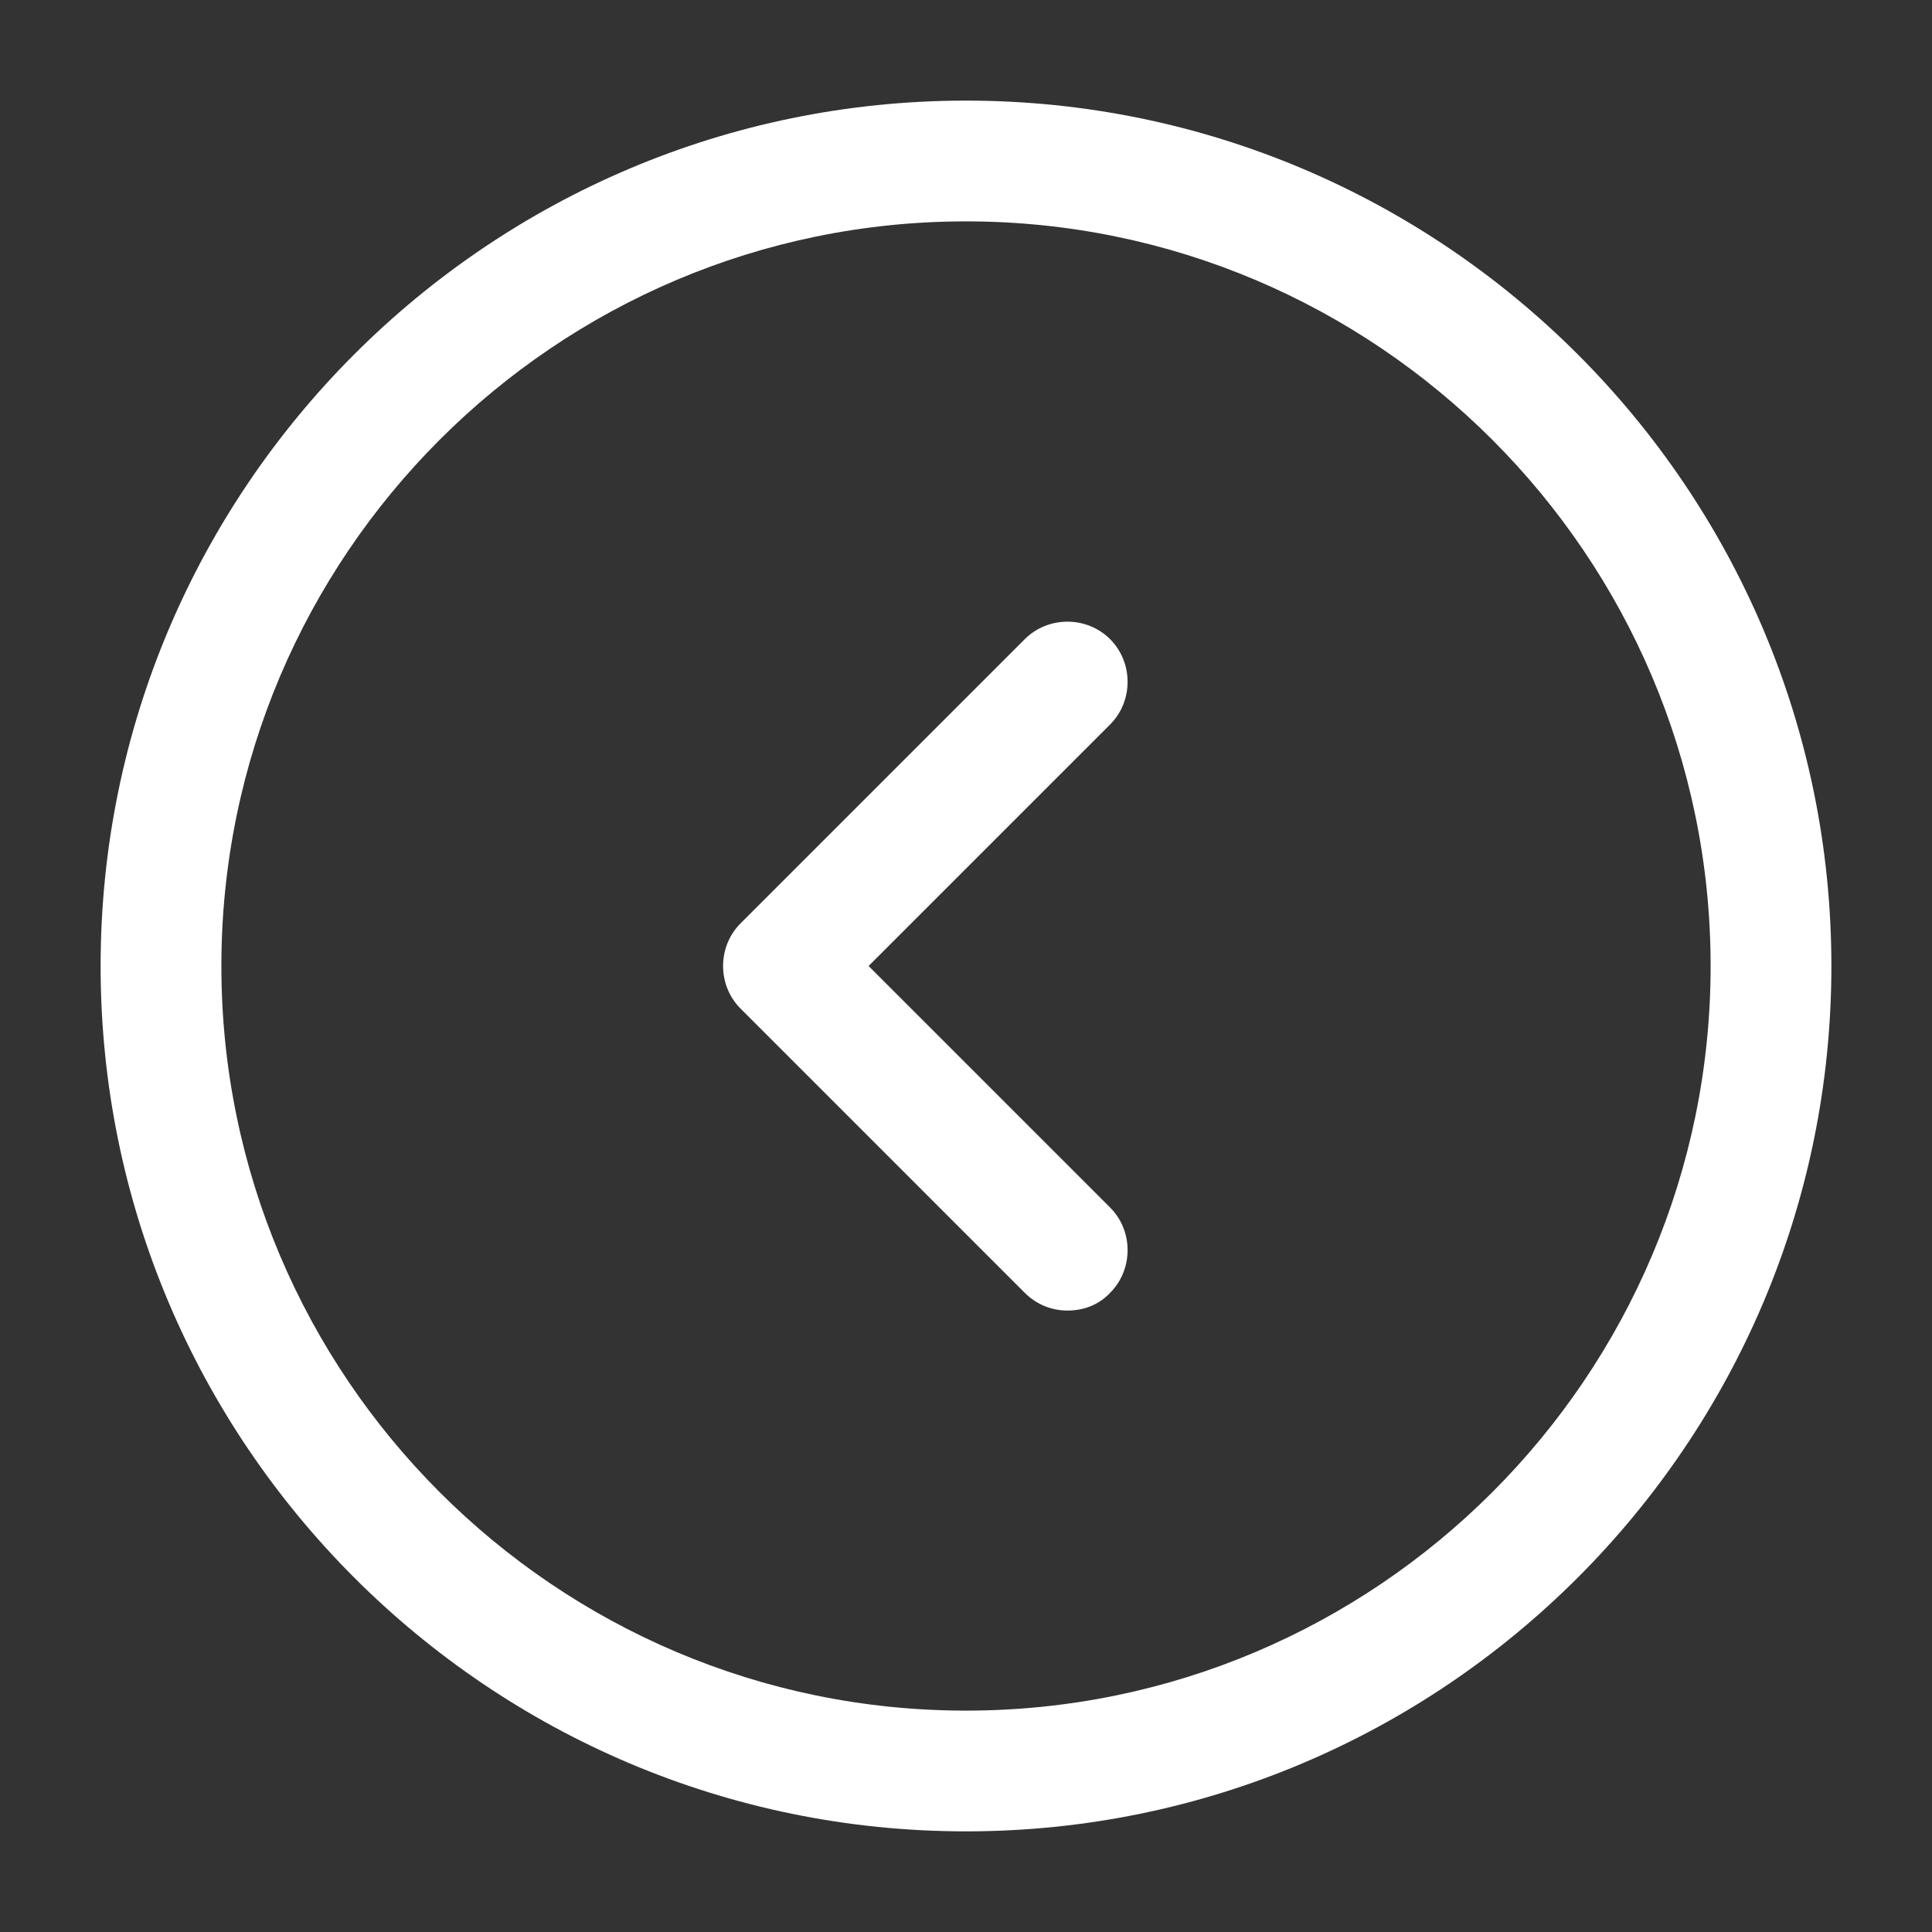<svg width="65" height="65" viewBox="0 0 65 65" fill="none" xmlns="http://www.w3.org/2000/svg">
<rect x="0" y="0" width="65" height="65" fill="#333333" stroke="none"/>
<path d="M32.5 61.614C16.44 61.614 3.385 48.56 3.385 32.5C3.385 16.439 16.44 3.385 32.5 3.385C48.56 3.385 61.615 16.439 61.615 32.5C61.615 48.56 48.56 61.614 32.5 61.614ZM32.5 7.448C18.688 7.448 7.448 18.687 7.448 32.5C7.448 46.312 18.688 57.552 32.5 57.552C46.312 57.552 57.552 46.312 57.552 32.5C57.552 18.687 46.312 7.448 32.5 7.448Z" fill="white"/>
<path d="M35.913 44.092C35.398 44.092 34.883 43.902 34.477 43.496L24.917 33.935C24.131 33.15 24.131 31.85 24.917 31.064L34.477 21.504C35.263 20.719 36.562 20.719 37.348 21.504C38.133 22.29 38.133 23.59 37.348 24.375L29.223 32.5L37.348 40.625C38.133 41.41 38.133 42.71 37.348 43.496C36.969 43.902 36.454 44.092 35.913 44.092Z" fill="white"/>
</svg>
